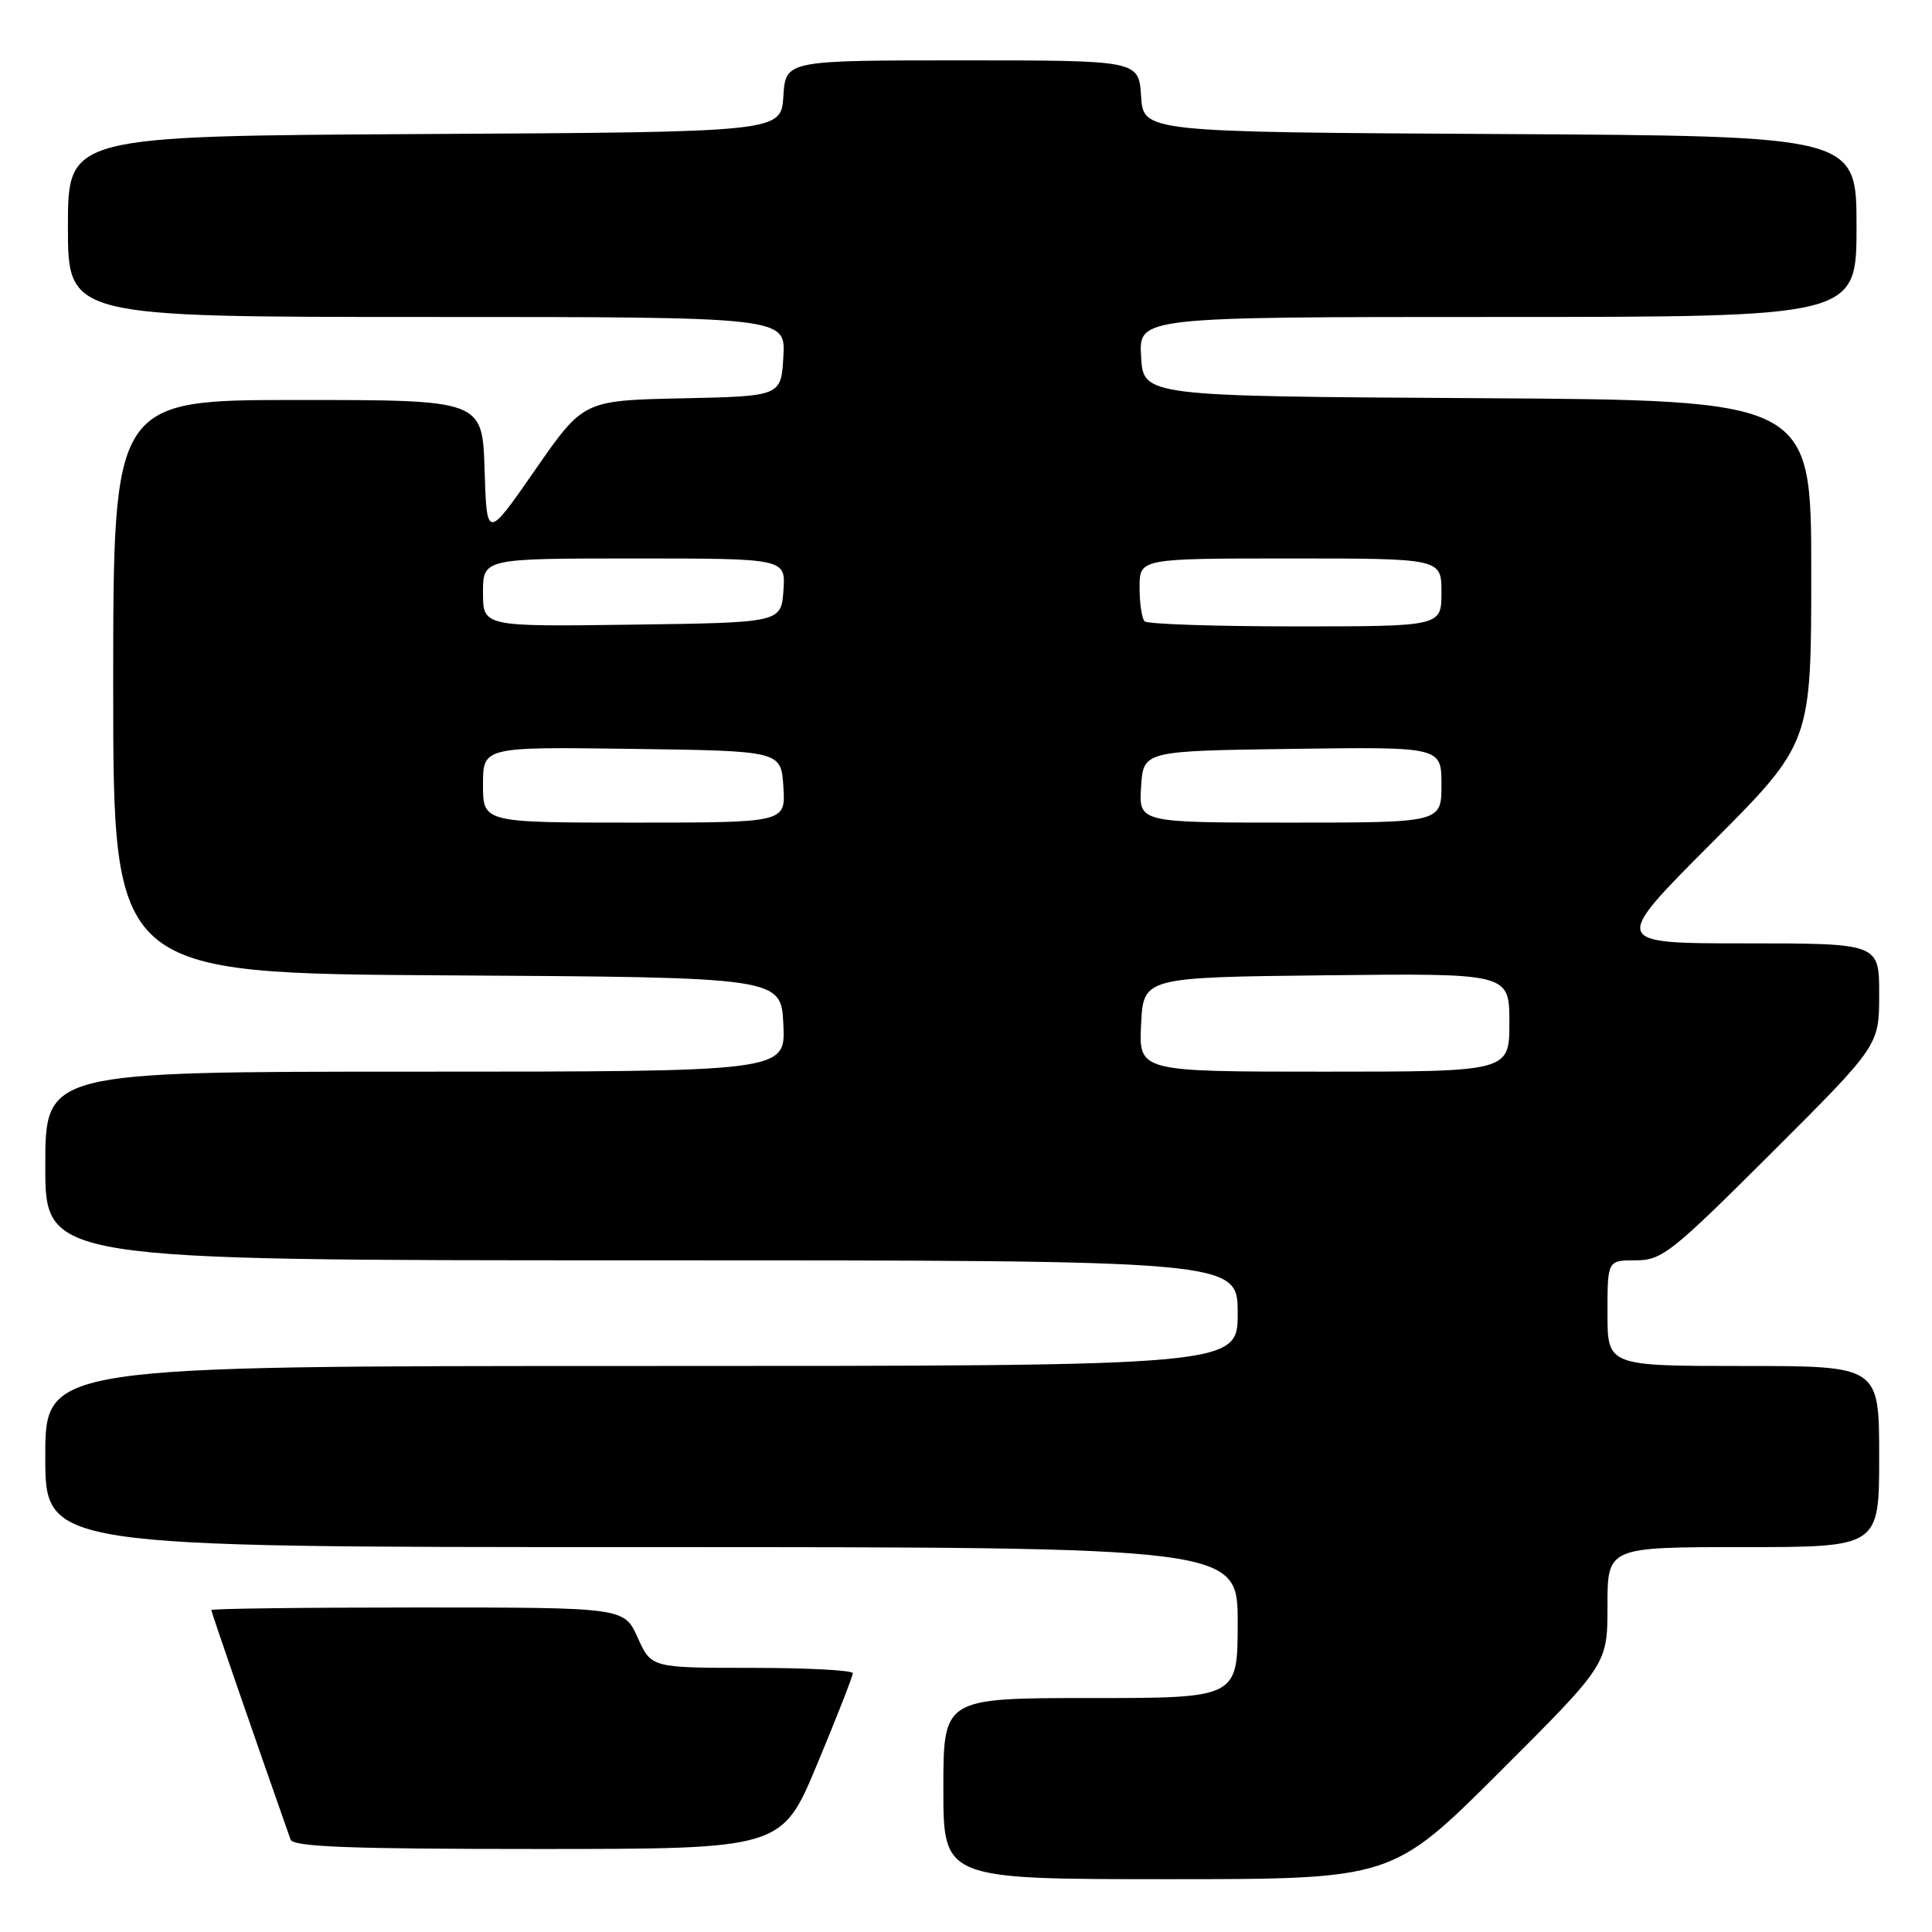 <?xml version="1.0" encoding="UTF-8" standalone="no"?>
<!DOCTYPE svg PUBLIC "-//W3C//DTD SVG 1.1//EN" "http://www.w3.org/Graphics/SVG/1.1/DTD/svg11.dtd" >
<svg xmlns="http://www.w3.org/2000/svg" xmlns:xlink="http://www.w3.org/1999/xlink" version="1.1" viewBox="0 0 256 256">
 <g >
 <path fill="currentColor"
d=" M 198.74 234.76 C 213.00 220.53 213.00 220.53 213.00 212.76 C 213.00 205.00 213.00 205.00 231.00 205.00 C 249.00 205.00 249.00 205.00 249.00 193.00 C 249.00 181.00 249.00 181.00 231.00 181.00 C 213.00 181.00 213.00 181.00 213.00 174.00 C 213.00 167.00 213.00 167.00 216.74 167.00 C 220.21 167.00 221.48 166.00 234.74 152.76 C 249.00 138.53 249.00 138.53 249.00 131.76 C 249.00 125.00 249.00 125.00 231.26 125.00 C 213.53 125.00 213.53 125.00 226.76 111.74 C 240.00 98.47 240.00 98.47 240.00 75.75 C 240.00 53.02 240.00 53.02 195.75 52.76 C 151.50 52.50 151.50 52.50 151.20 47.25 C 150.90 42.00 150.90 42.00 198.45 42.00 C 246.00 42.00 246.00 42.00 246.00 30.01 C 246.00 18.02 246.00 18.02 198.75 17.76 C 151.50 17.50 151.50 17.50 151.20 12.75 C 150.89 8.00 150.89 8.00 127.50 8.00 C 104.11 8.00 104.11 8.00 103.80 12.75 C 103.50 17.50 103.50 17.50 56.25 17.76 C 9.00 18.02 9.00 18.02 9.00 30.01 C 9.00 42.00 9.00 42.00 56.55 42.00 C 104.10 42.00 104.10 42.00 103.80 47.25 C 103.50 52.50 103.50 52.50 90.40 52.78 C 77.30 53.06 77.30 53.06 70.90 62.28 C 64.50 71.50 64.50 71.50 64.21 62.25 C 63.92 53.00 63.92 53.00 39.46 53.00 C 15.00 53.00 15.00 53.00 15.00 90.99 C 15.00 128.98 15.00 128.98 59.25 129.24 C 103.50 129.50 103.50 129.50 103.80 135.75 C 104.10 142.00 104.10 142.00 55.05 142.00 C 6.00 142.00 6.00 142.00 6.00 154.50 C 6.00 167.00 6.00 167.00 85.00 167.00 C 164.00 167.00 164.00 167.00 164.00 174.00 C 164.00 181.00 164.00 181.00 85.00 181.00 C 6.00 181.00 6.00 181.00 6.00 193.00 C 6.00 205.00 6.00 205.00 85.00 205.00 C 164.00 205.00 164.00 205.00 164.00 215.00 C 164.00 225.00 164.00 225.00 144.50 225.00 C 125.00 225.00 125.00 225.00 125.00 237.00 C 125.00 249.00 125.00 249.00 154.74 249.00 C 184.47 249.00 184.47 249.00 198.74 234.76 Z  M 108.30 233.71 C 110.89 227.51 113.00 222.11 113.00 221.71 C 113.00 221.32 106.99 221.00 99.65 221.00 C 86.30 221.00 86.30 221.00 84.50 217.00 C 82.70 213.00 82.70 213.00 55.35 213.00 C 40.31 213.00 28.00 213.15 28.00 213.34 C 28.00 213.61 33.69 230.10 38.50 243.75 C 38.84 244.72 46.31 245.00 71.27 245.00 C 103.61 245.00 103.61 245.00 108.30 233.71 Z  M 151.20 135.75 C 151.50 129.50 151.50 129.50 175.75 129.23 C 200.00 128.96 200.00 128.96 200.00 135.48 C 200.00 142.00 200.00 142.00 175.45 142.00 C 150.90 142.00 150.90 142.00 151.20 135.75 Z  M 64.00 103.98 C 64.00 98.96 64.00 98.96 83.75 99.23 C 103.50 99.50 103.50 99.50 103.80 104.25 C 104.11 109.00 104.11 109.00 84.05 109.00 C 64.00 109.00 64.00 109.00 64.00 103.98 Z  M 151.20 104.25 C 151.50 99.50 151.50 99.50 171.25 99.23 C 191.00 98.96 191.00 98.96 191.00 103.98 C 191.00 109.00 191.00 109.00 170.95 109.00 C 150.89 109.00 150.89 109.00 151.20 104.25 Z  M 64.00 78.52 C 64.00 74.00 64.00 74.00 84.06 74.00 C 104.11 74.00 104.11 74.00 103.81 78.25 C 103.50 82.50 103.50 82.50 83.75 82.77 C 64.00 83.04 64.00 83.04 64.00 78.52 Z  M 151.67 82.33 C 151.30 81.97 151.00 79.94 151.00 77.83 C 151.00 74.00 151.00 74.00 171.00 74.00 C 191.00 74.00 191.00 74.00 191.00 78.50 C 191.00 83.00 191.00 83.00 171.67 83.00 C 161.03 83.00 152.03 82.70 151.67 82.33 Z "/>
</g>
</svg>